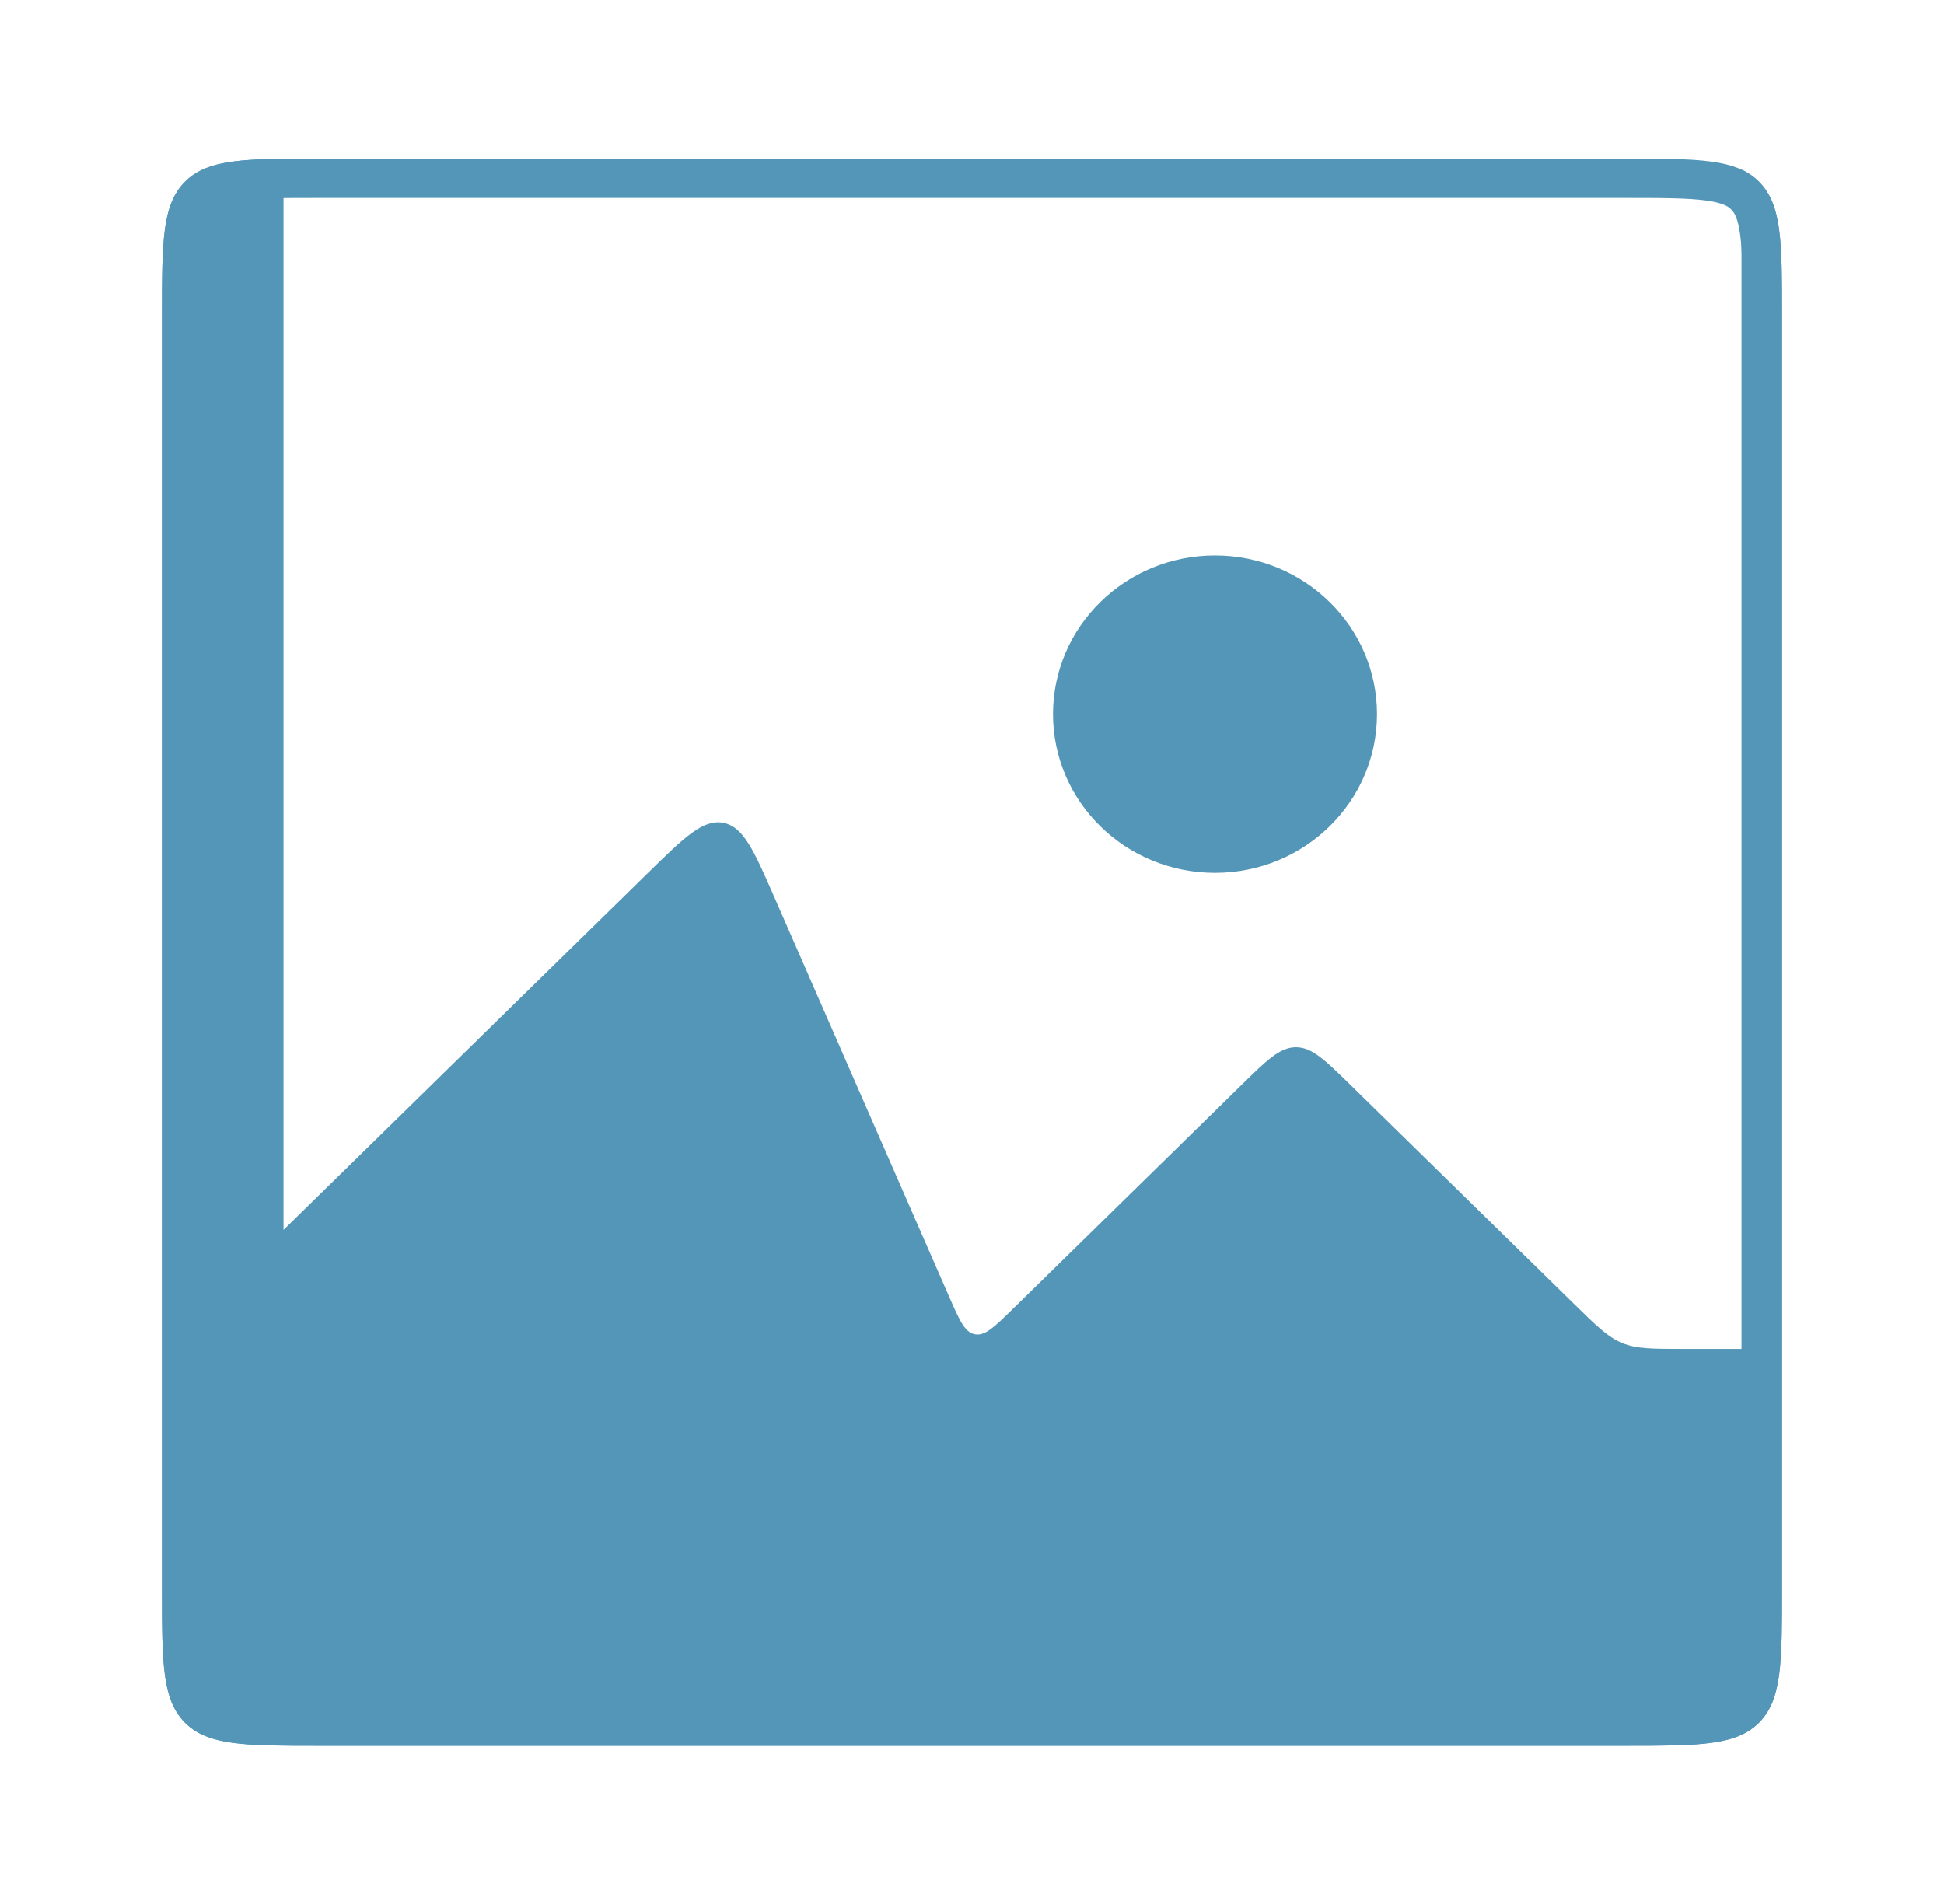 <svg width="99" height="97" viewBox="0 0 99 97" fill="none" xmlns="http://www.w3.org/2000/svg">
<path fill-rule="evenodd" clip-rule="evenodd" d="M9.422 9.255C8.25 10.427 8.25 12.312 8.25 16.083V80.917C8.25 84.688 8.25 86.573 9.422 87.745C10.593 88.917 12.479 88.917 16.25 88.917H82.75C86.521 88.917 88.407 88.917 89.578 87.745C90.75 86.573 90.75 84.688 90.75 80.917V16.083C90.75 12.312 90.75 10.427 89.578 9.255C89.32 8.997 89.028 8.796 88.688 8.639V68.708H85.766C84.154 68.708 83.348 68.708 82.621 68.412C81.894 68.115 81.319 67.551 80.167 66.423L68.799 55.285C67.478 53.989 66.817 53.342 66 53.342C65.183 53.342 64.522 53.989 63.201 55.285L63.201 55.285L51.571 66.68L51.57 66.68C50.63 67.601 50.16 68.061 49.645 67.961C49.13 67.861 48.866 67.258 48.338 66.053L39.448 45.728C38.393 43.316 37.866 42.11 36.835 41.91C35.804 41.711 34.864 42.632 32.984 44.474L14.438 62.646V8.09C11.841 8.119 10.388 8.288 9.422 9.255Z" fill="#5396B8"/>
<path d="M16.25 9.083H82.75C84.664 9.083 85.999 9.085 87.006 9.221C87.984 9.352 88.502 9.593 88.871 9.962C89.24 10.331 89.481 10.849 89.612 11.828C89.748 12.835 89.75 14.169 89.75 16.083V80.917C89.75 82.831 89.748 84.165 89.612 85.172C89.481 86.151 89.24 86.669 88.871 87.038C88.502 87.407 87.984 87.648 87.006 87.779C85.999 87.915 84.664 87.917 82.75 87.917H16.25C14.336 87.917 13.001 87.915 11.994 87.779C11.016 87.648 10.498 87.407 10.129 87.038C9.76 86.669 9.519 86.151 9.388 85.172C9.252 84.165 9.25 82.831 9.25 80.917V16.083C9.25 14.169 9.252 12.835 9.388 11.828C9.519 10.849 9.76 10.331 10.129 9.962C10.498 9.593 11.016 9.352 11.994 9.221C13.001 9.085 14.336 9.083 16.25 9.083Z" stroke="#5396B8" stroke-width="2"/>
<ellipse cx="61.875" cy="36.375" rx="8.25" ry="8.083" fill="#5396B8"/>
</svg>
